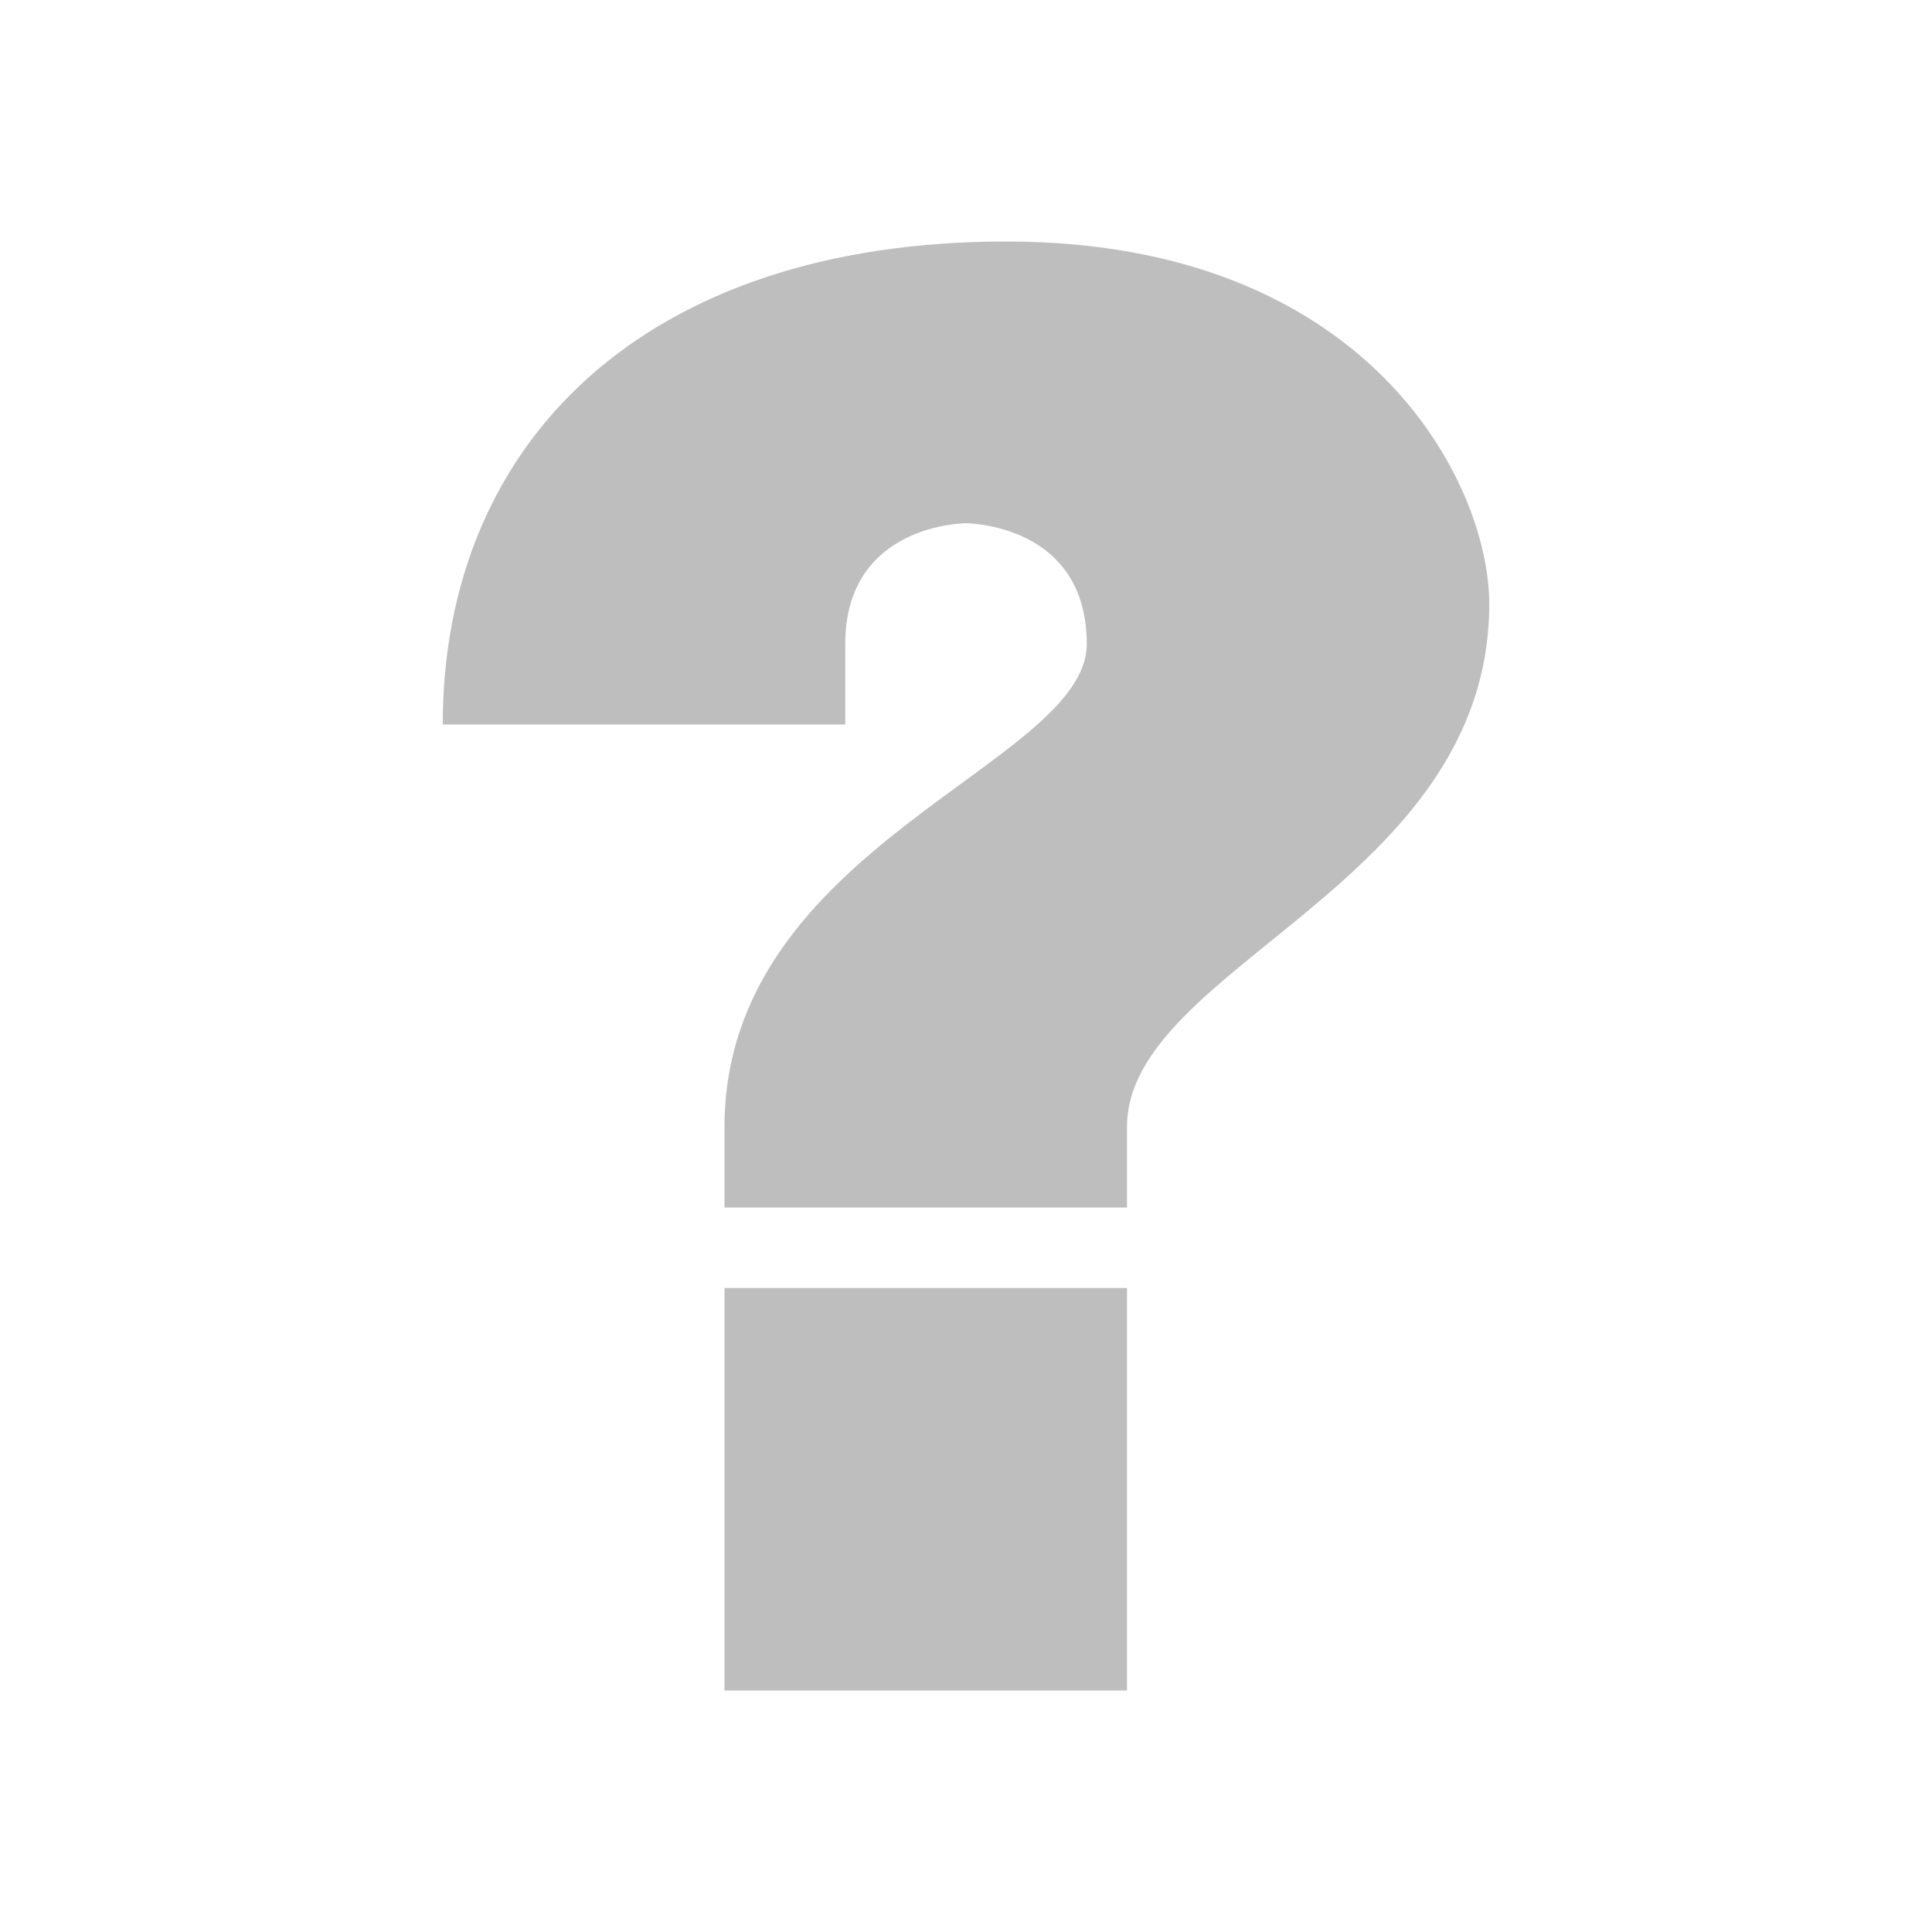 <svg xmlns="http://www.w3.org/2000/svg" width="24" height="24" version="1.1">
 <defs>
  <style id="current-color-scheme" type="text/css">
   .ColorScheme-Text { color:#bebebe; } .ColorScheme-Highlight { color:#4285f4; }
  </style>
 </defs>
 <path style="fill:currentColor" class="ColorScheme-Text" d="M 12.5,3 C 8,3 5.5,5.5 5.5,9 H 10.5 V 8 C 10.5,6.5 12,6.5 12,6.5 12,6.5 13.5,6.5 13.5,8 13.5,9.5 9,10.5 9,14 V 15 H 14 V 14 C 14,12 18.5,11 18.5,7.5 18.5,6 17,3 12.5,3 Z M 9,16 V 21 H 14 V 16 Z"/>
</svg>
